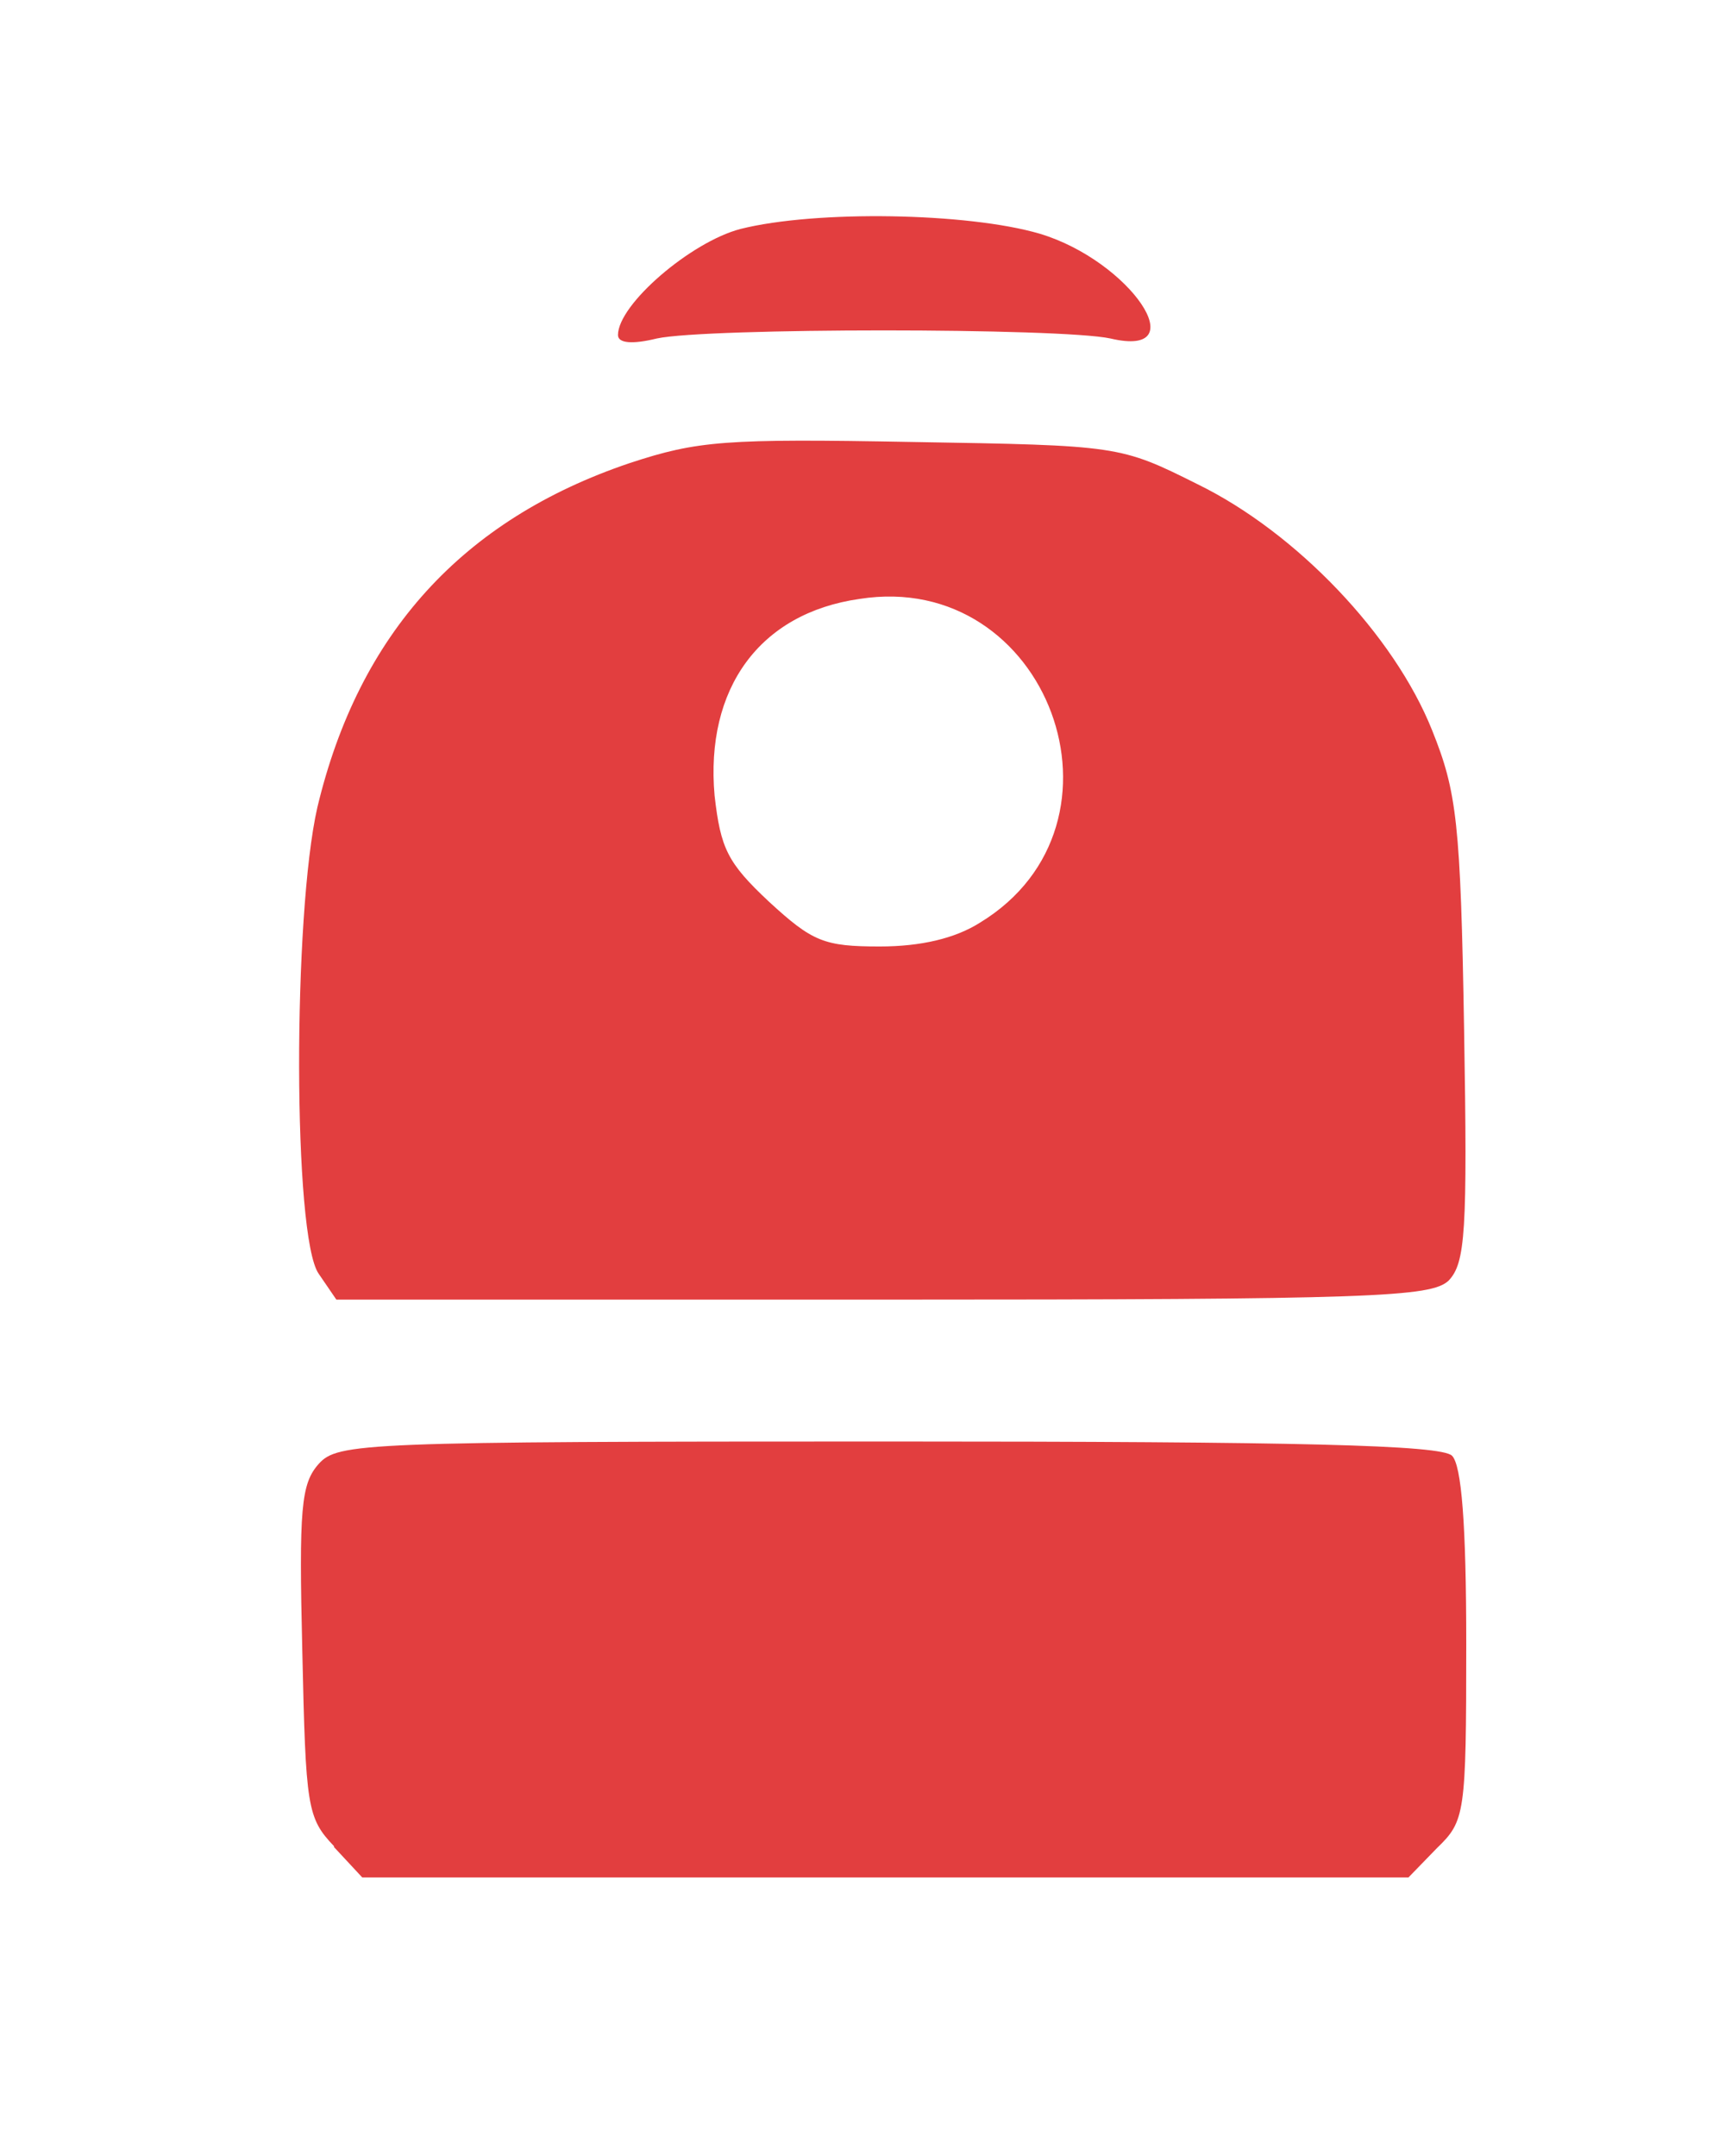 <?xml version="1.0"?>
<svg width="40" height="50" xmlns="http://www.w3.org/2000/svg" xmlns:svg="http://www.w3.org/2000/svg">
 <g class="layer">
  <title>Layer 1</title>
  <g id="svg_1">
   <path d="m7.75,42.82c-0.63,-0.66 -0.66,-0.9 -0.74,-4.53c-0.08,-3.31 -0.03,-3.88 0.38,-4.34c0.44,-0.49 1.01,-0.52 13.22,-0.52c9.53,0 12.81,0.08 13.06,0.33c0.22,0.22 0.33,1.58 0.33,4.37c0,3.96 -0.03,4.1 -0.68,4.73l-0.66,0.68l-12.13,0l-12.13,0l-0.66,-0.71z" fill="#e23e3f" id="svg_2" style="--darkreader-inline-fill: #e44c4c;"/>
   <path d="m7.39,29.54c-0.6,-0.85 -0.6,-8.33 -0.03,-10.82c0.96,-4.02 3.36,-6.67 7.24,-7.98c1.58,-0.52 2.21,-0.57 6.56,-0.49c4.78,0.08 4.81,0.08 6.61,0.98c2.29,1.12 4.56,3.5 5.44,5.71c0.57,1.42 0.66,2.13 0.74,6.94c0.08,4.7 0.03,5.41 -0.36,5.82c-0.41,0.38 -1.72,0.44 -13.11,0.44l-12.68,0l-0.41,-0.6zm15.33,-8.14c3.77,-2.29 1.58,-8.2 -2.79,-7.51c-2.32,0.33 -3.58,2.08 -3.36,4.56c0.14,1.23 0.3,1.56 1.26,2.46c1.01,0.93 1.28,1.04 2.57,1.04c0.96,0 1.75,-0.19 2.32,-0.55z" fill="#e23e3f" id="svg_3" style="--darkreader-inline-fill: #e44c4c;"/>
   <path d="m14.33,7.77c0,-0.71 1.69,-2.16 2.84,-2.46c1.75,-0.44 5.27,-0.38 6.94,0.11c2.1,0.63 3.63,2.9 1.64,2.43c-1.15,-0.25 -9.37,-0.25 -10.52,0c-0.57,0.14 -0.9,0.11 -0.9,-0.08z" fill="#e23e3f" id="svg_4" style="--darkreader-inline-fill: #e44c4c;"/>
  </g>
 </g>
</svg>